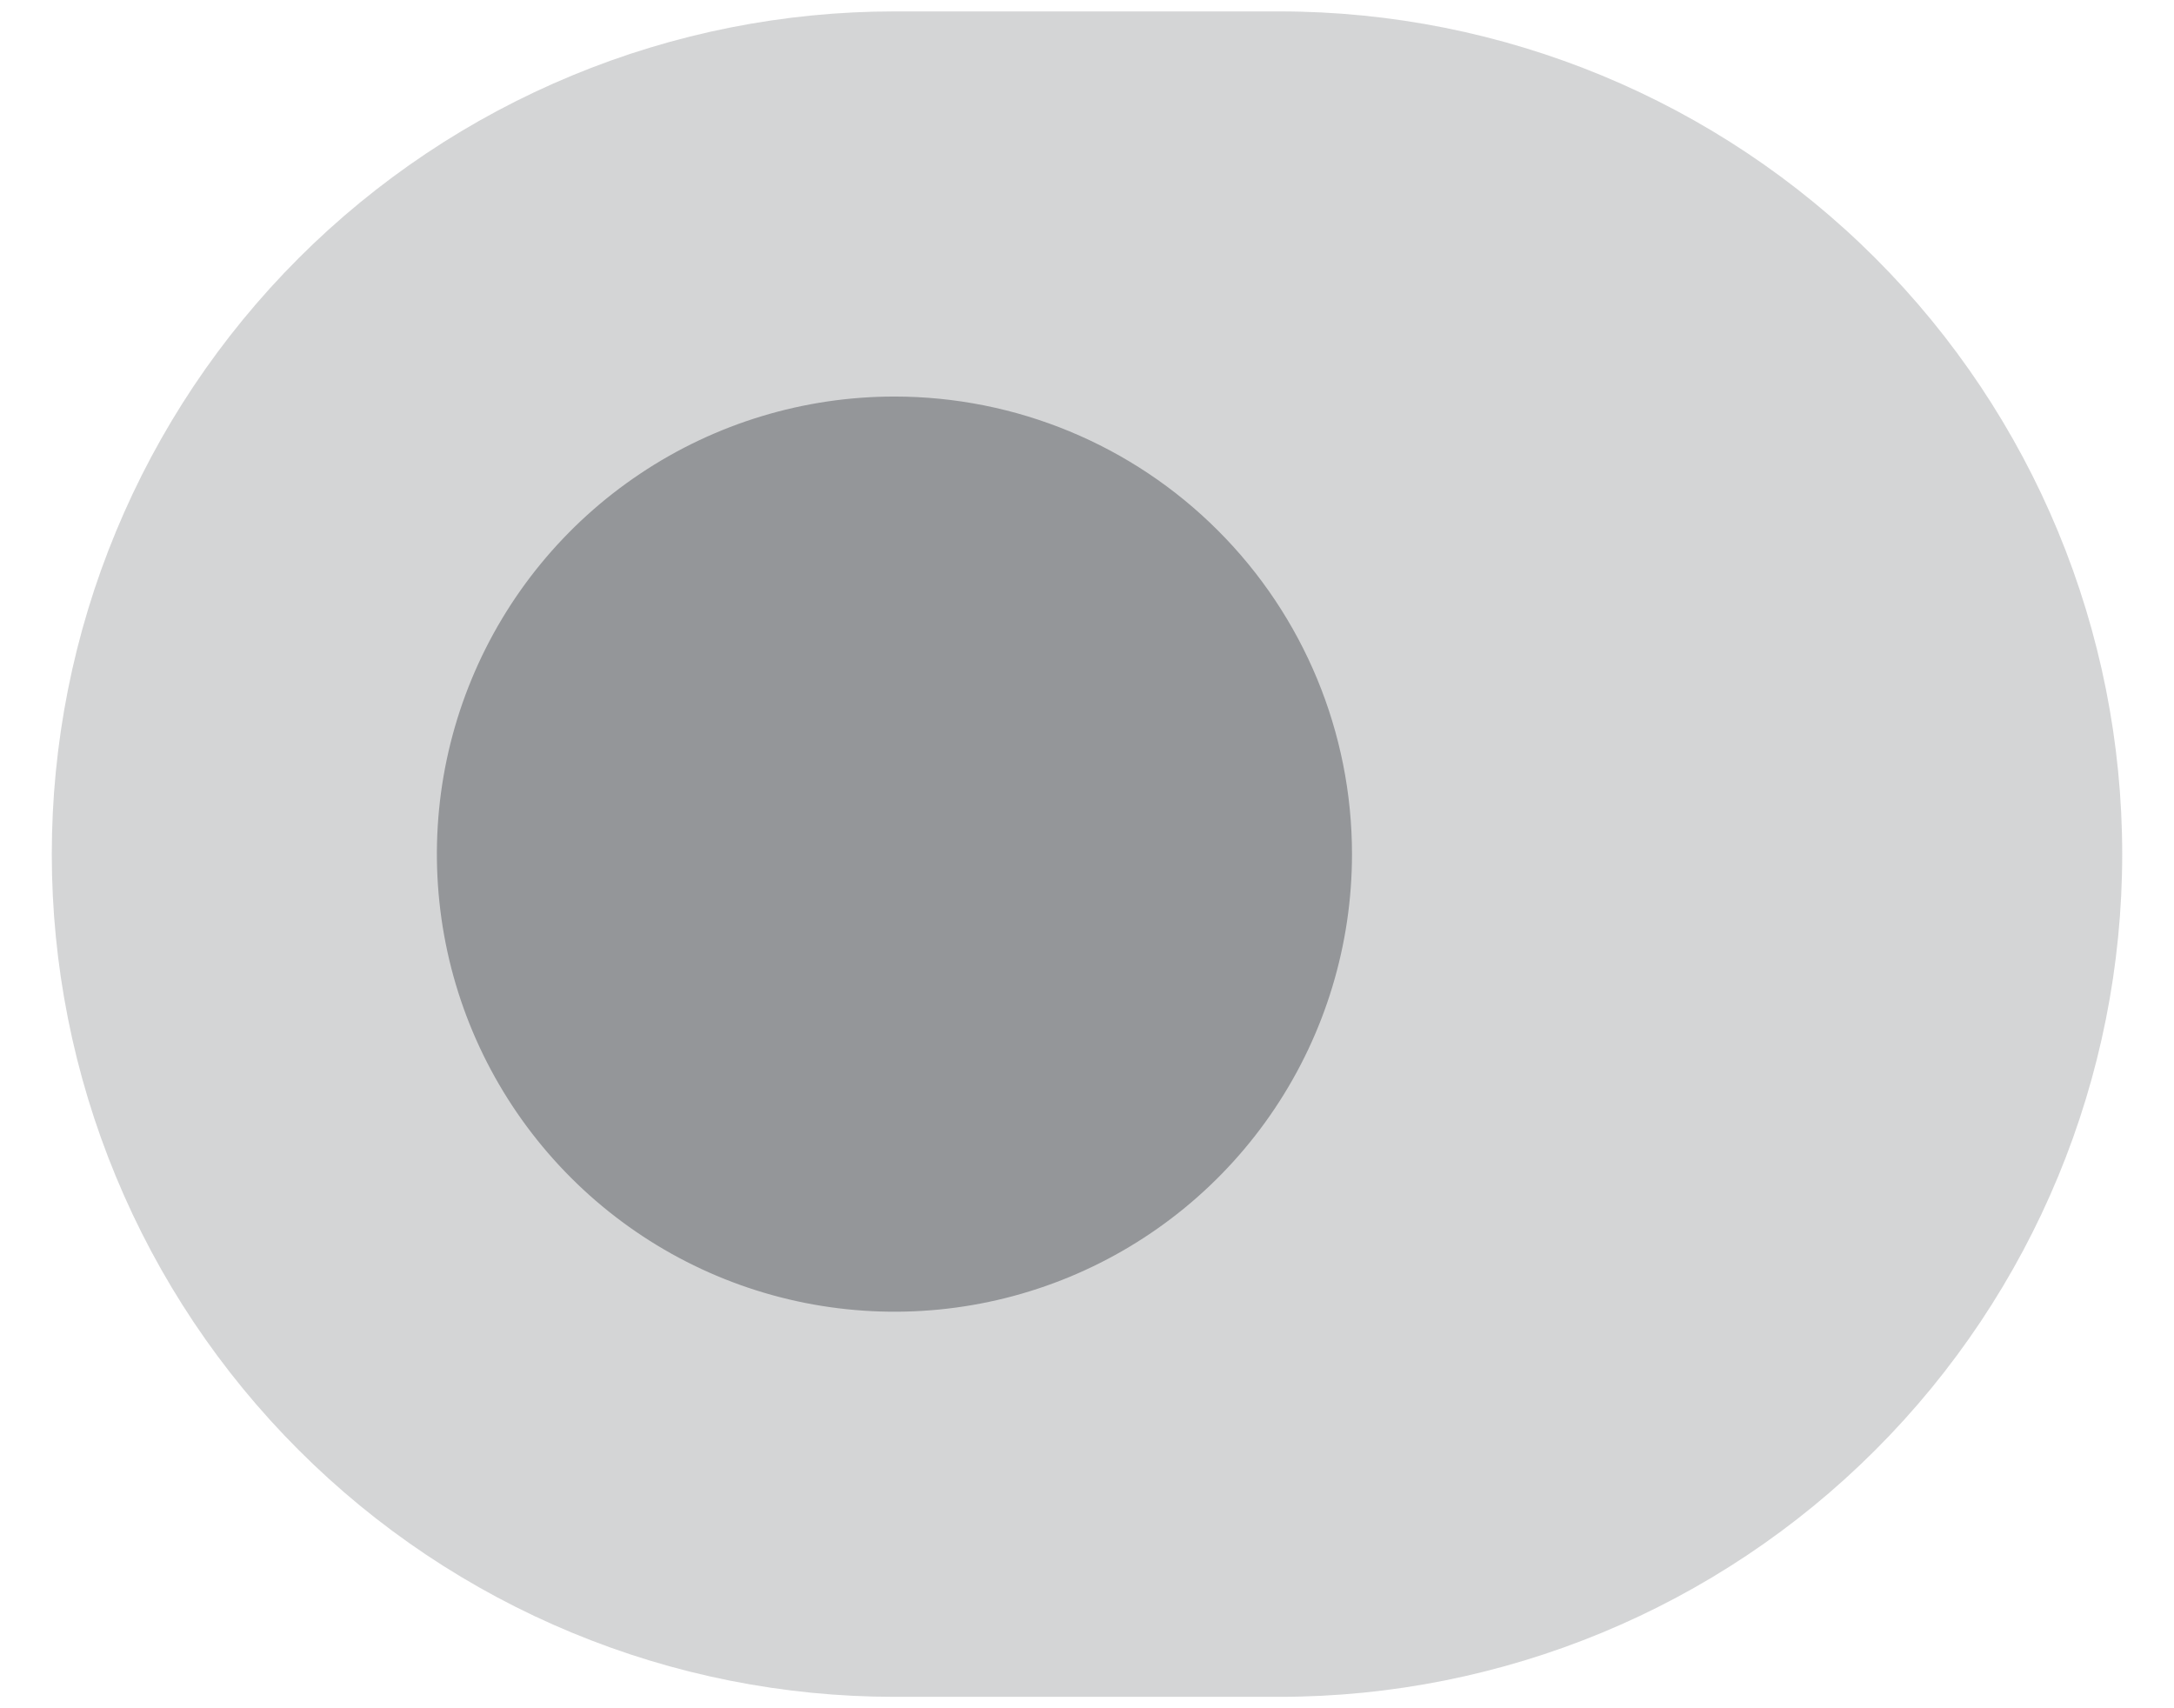 <svg width="28" height="22" viewBox="0 0 28 22" fill="none" xmlns="http://www.w3.org/2000/svg">
<path opacity="0.4" d="M16.48 0.147H11.52C10.095 0.147 8.683 0.427 7.367 0.973C6.05 1.518 4.853 2.318 3.846 3.325C2.838 4.333 2.038 5.53 1.493 6.847C0.947 8.163 0.667 9.575 0.667 11C0.667 12.425 0.947 13.836 1.493 15.153C2.038 16.47 2.838 17.667 3.846 18.674C4.853 19.682 6.05 20.482 7.367 21.027C8.683 21.573 10.095 21.853 11.52 21.853H16.48C19.358 21.853 22.119 20.71 24.154 18.674C26.19 16.639 27.333 13.878 27.333 11C27.333 8.121 26.19 5.361 24.154 3.325C22.119 1.29 19.358 0.147 16.48 0.147V0.147Z" fill="#949699"/>
<path d="M17.413 11C17.413 12.165 17.068 13.305 16.42 14.274C15.773 15.243 14.852 15.999 13.775 16.445C12.698 16.891 11.514 17.007 10.37 16.78C9.227 16.553 8.177 15.991 7.353 15.167C6.529 14.343 5.967 13.293 5.74 12.15C5.513 11.006 5.629 9.821 6.075 8.745C6.521 7.668 7.277 6.747 8.246 6.1C9.215 5.452 10.354 5.107 11.52 5.107C13.083 5.107 14.582 5.727 15.687 6.833C16.793 7.938 17.413 9.437 17.413 11Z" fill="#949699"/>
</svg>
